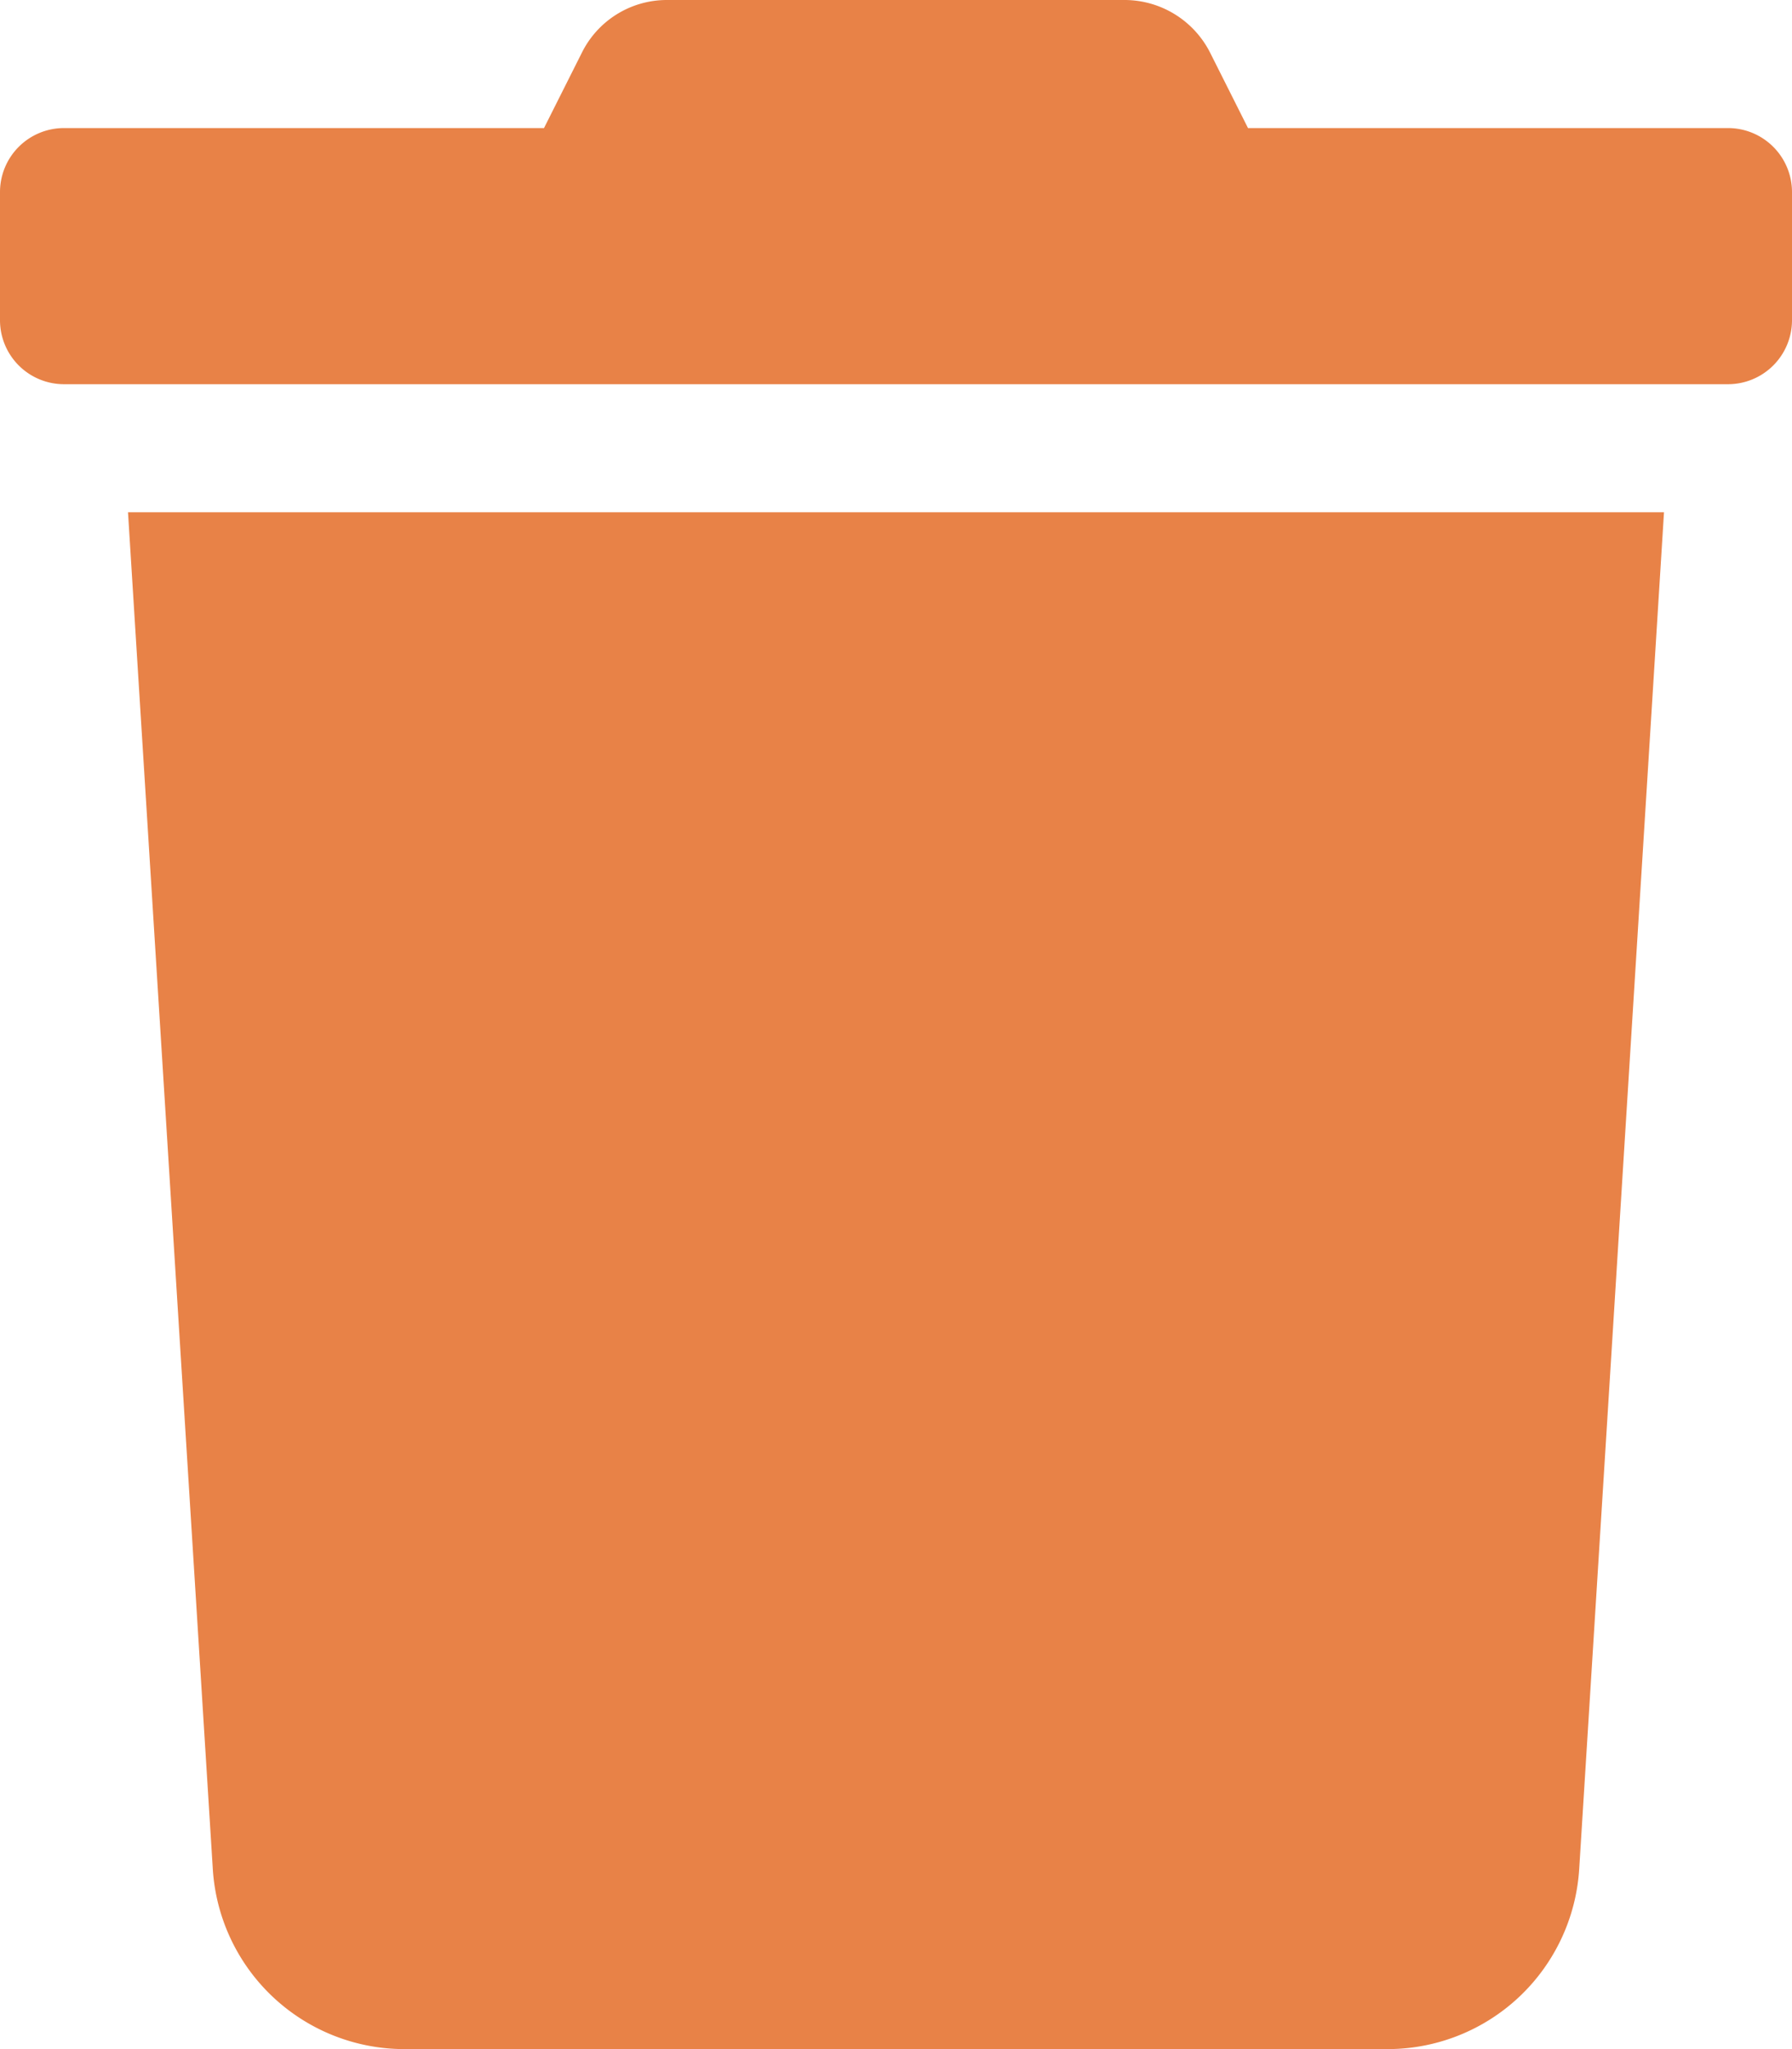 <svg aria-hidden="true" focusable="false" data-prefix="fas" data-icon="trash" class="svg-inline--fa fa-trash fa-w-14" role="img" xmlns="http://www.w3.org/2000/svg" viewBox="0 0 448 512"><path fill="#E88247" d="M432 32H312l-9.4-18.7A24 24 0 0 0 281.1 0H166.8a23.72 23.72 0 0 0-21.4 13.3L136 32H16A16 16 0 0 0 0 48v32a16 16 0 0 0 16 16h416a16 16 0 0 0 16-16V48a16 16 0 0 0-16-16zM53.2 467a48 48 0 0 0 47.9 45h245.8a48 48 0 0 0 47.9-45L416 128H32z"></path></svg>
